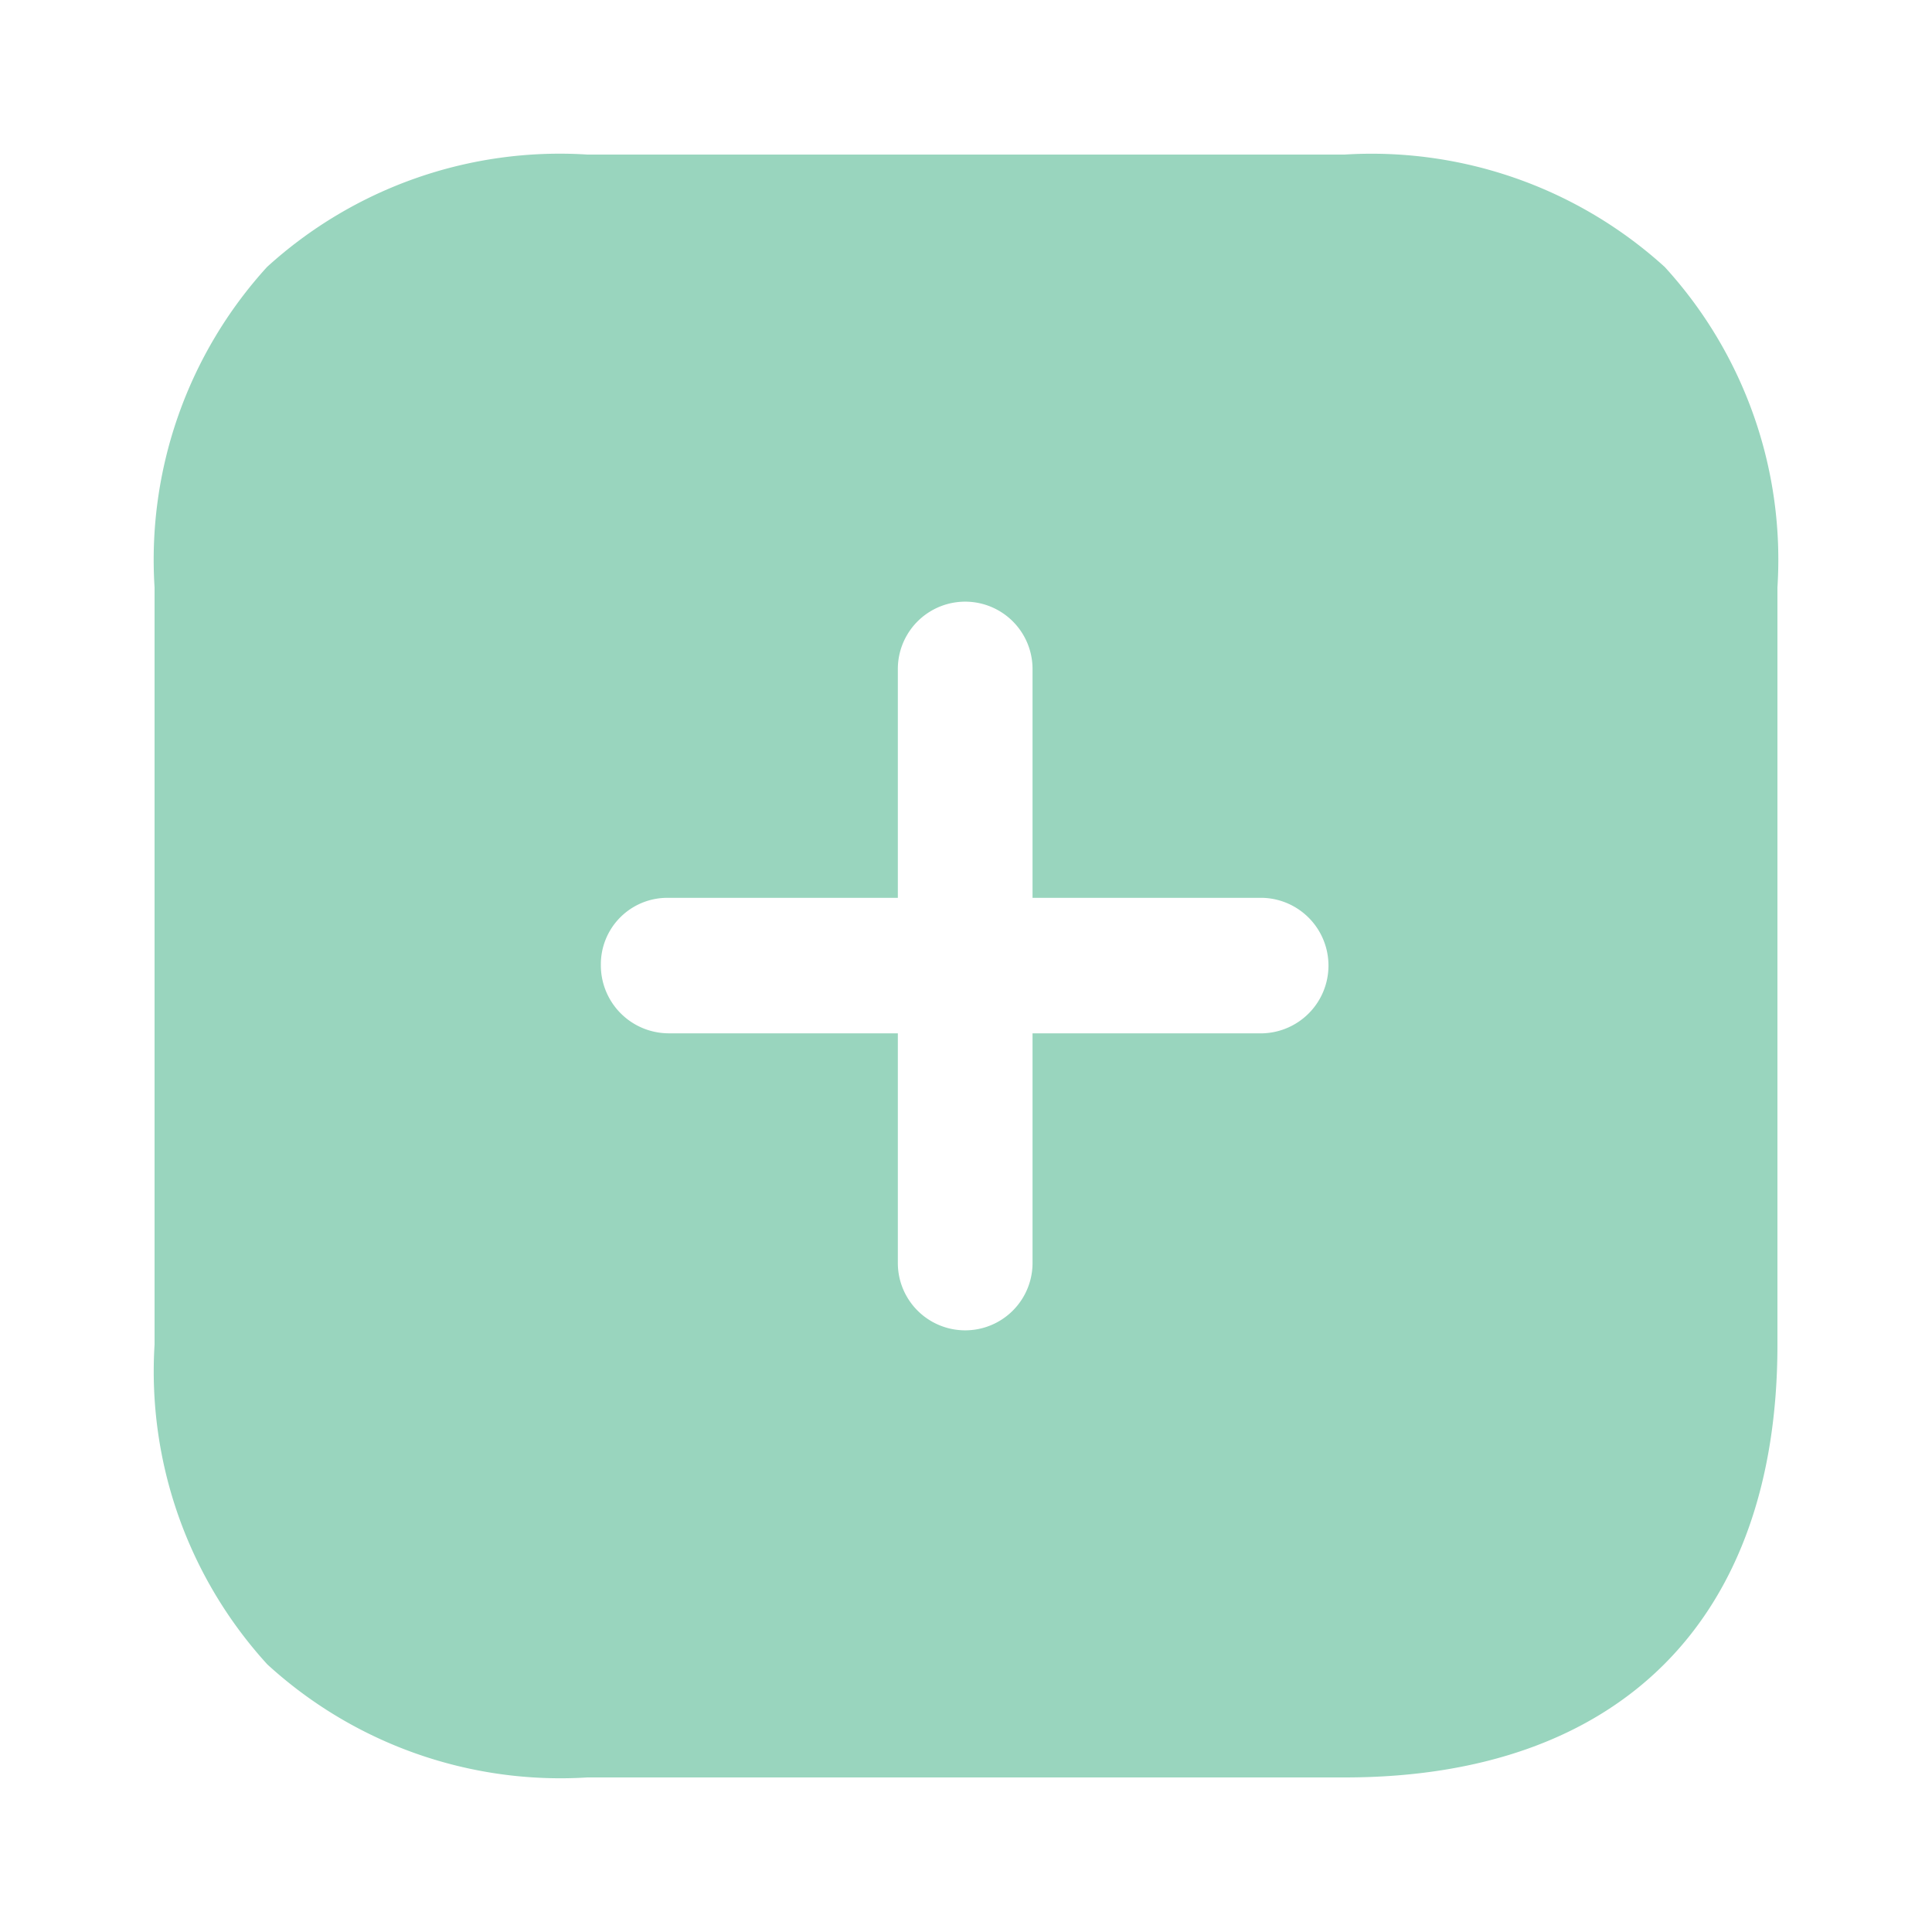 <svg id="Iconly_Bold_Plus" data-name="Iconly/Bold/Plus" xmlns="http://www.w3.org/2000/svg" width="25" height="25" viewBox="0 0 25 25">
  <g id="Plus" transform="translate(2.174 2.174)">
    <path id="Plus-2" data-name="Plus" d="M15.4,21H5.6a5.616,5.616,0,0,1-4.141-1.463A5.623,5.623,0,0,1,0,15.4V5.6A5.626,5.626,0,0,1,1.455,1.455,5.626,5.626,0,0,1,5.6,0h9.8a5.641,5.641,0,0,1,4.142,1.455A5.612,5.612,0,0,1,21,5.6V15.4C21,18.96,18.96,21,15.4,21ZM6.646,9.618a.86.86,0,0,0-.871.871.88.88,0,0,0,.871.882H9.618v2.972a.871.871,0,0,0,1.743,0V11.371h2.982a.877.877,0,0,0,0-1.753H11.361V6.657a.871.871,0,1,0-1.743,0V9.618Z" transform="translate(-0.174 -0.174)" fill="#99d5be"/>
  </g>
</svg>
